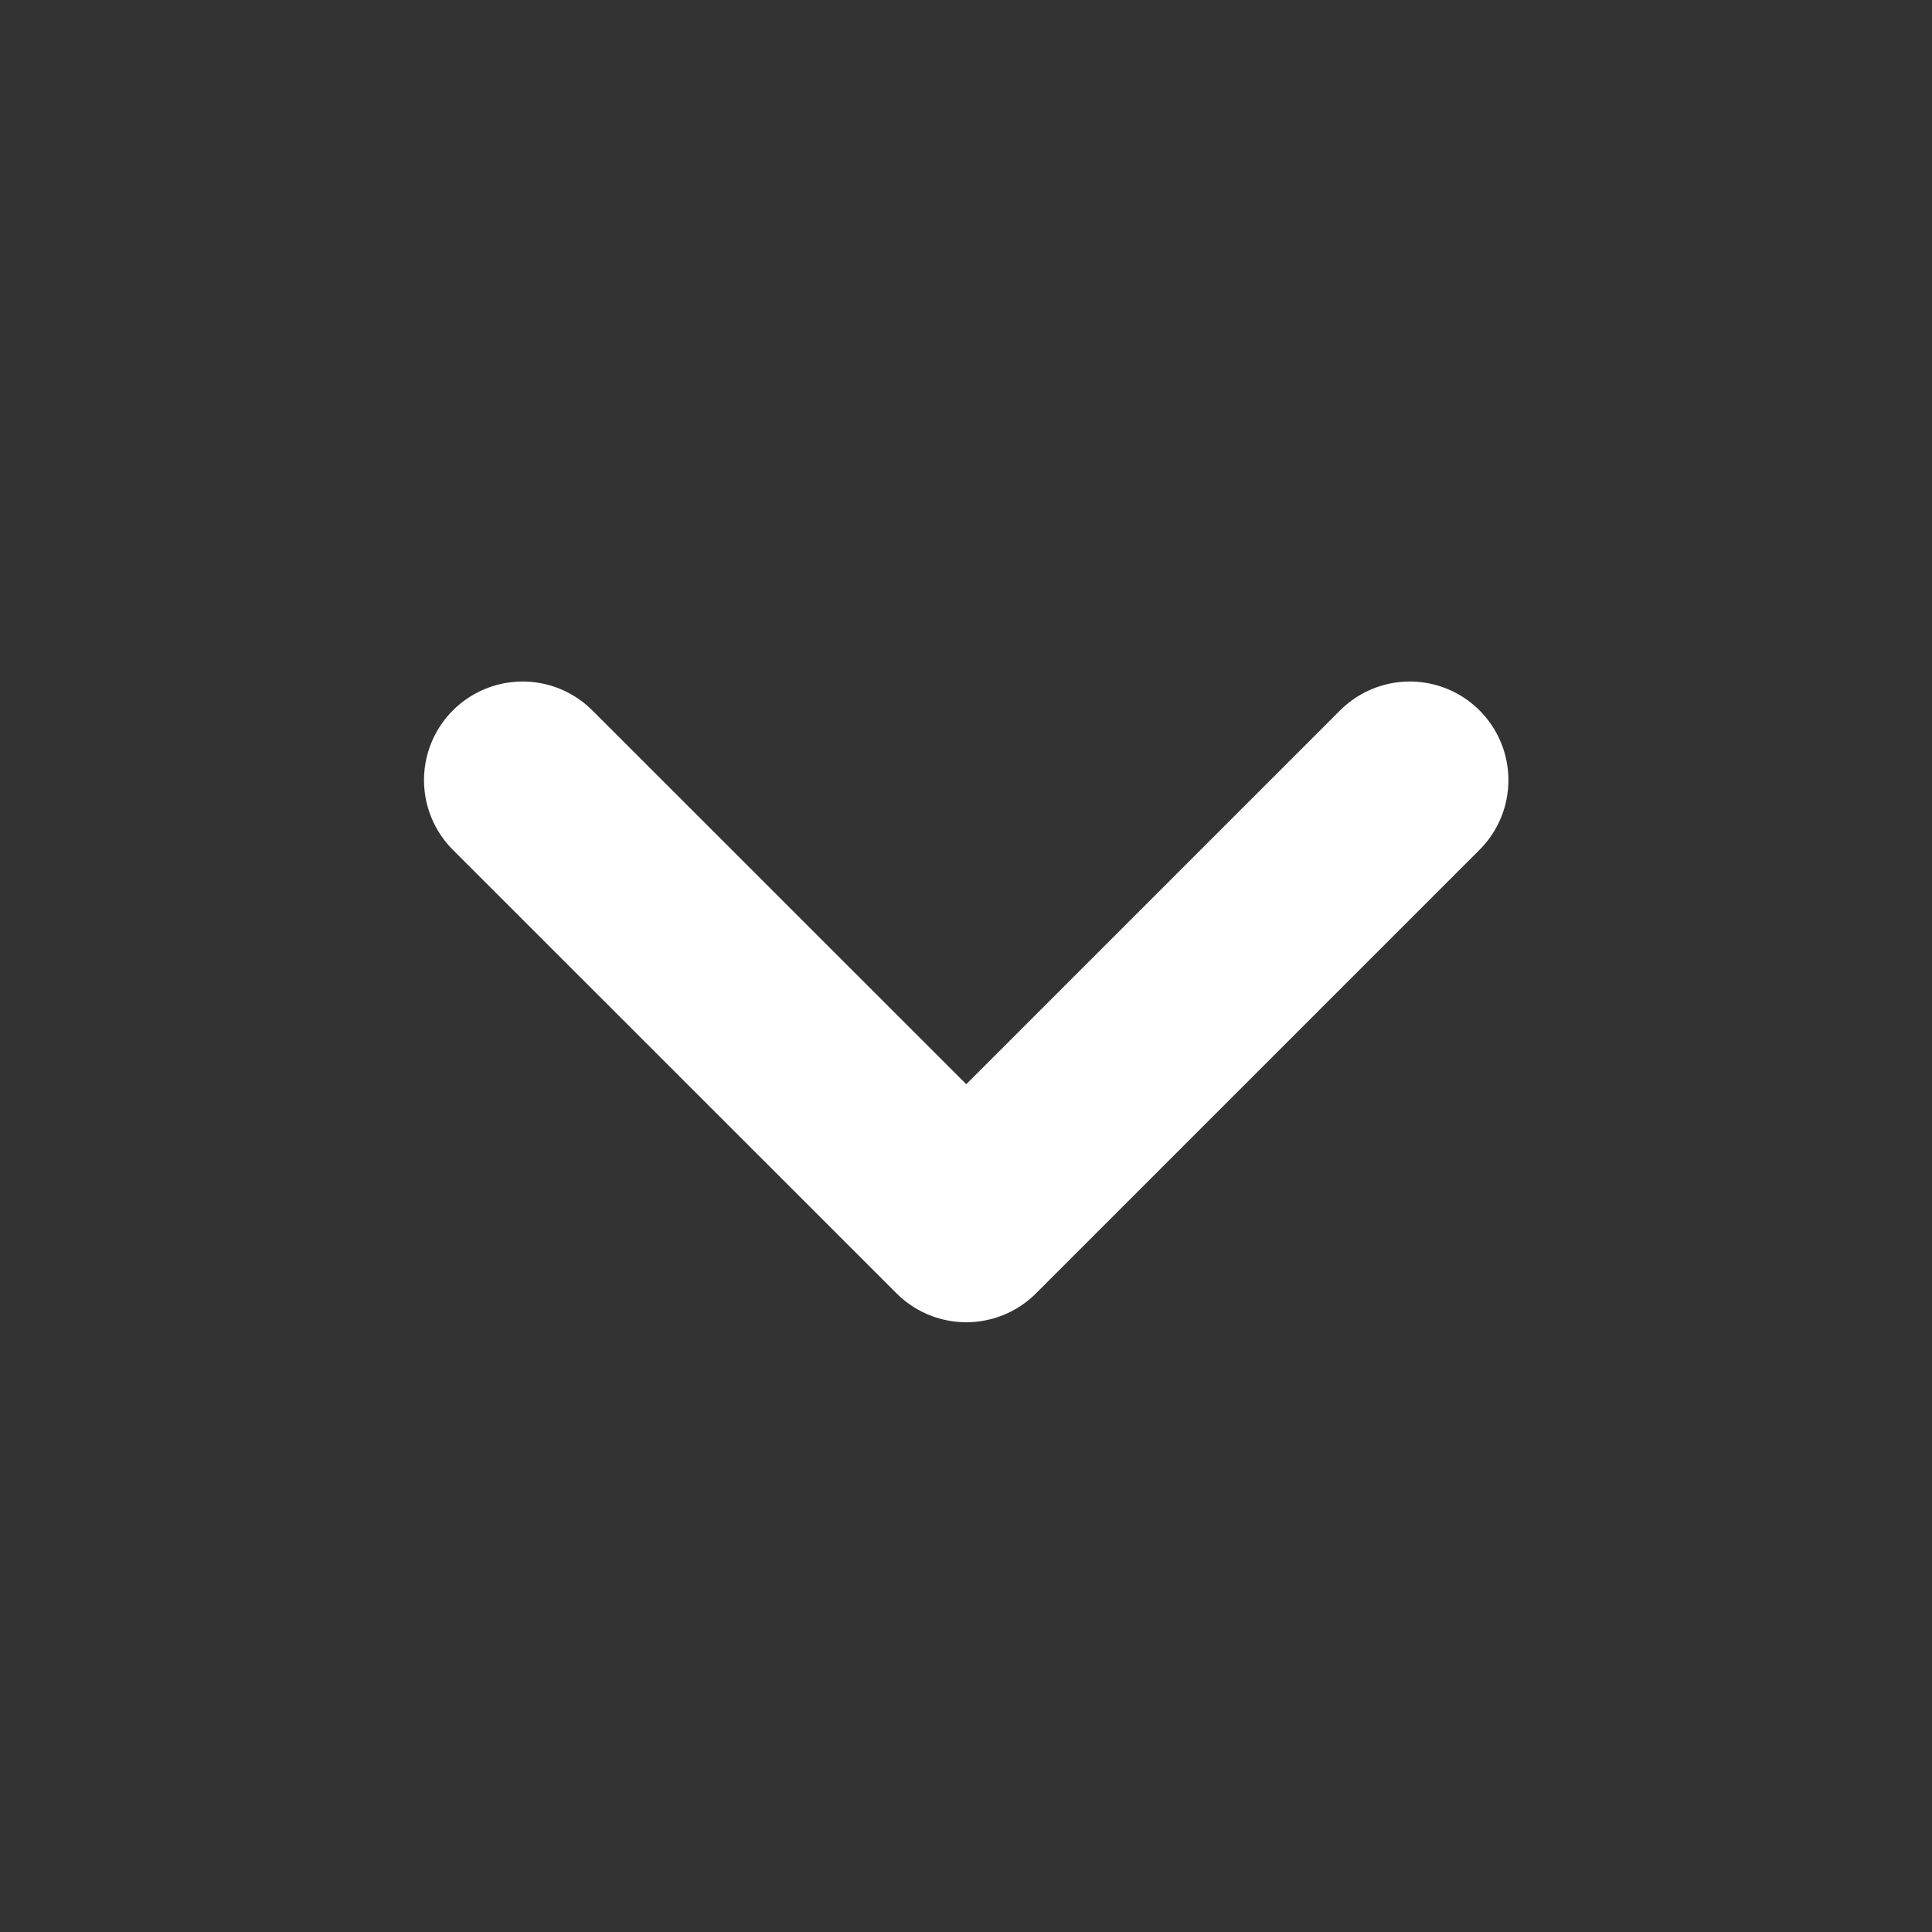 <svg width="14" height="14" viewBox="0 0 14 14" fill="none" xmlns="http://www.w3.org/2000/svg">
<rect x="0" y="0" width="14" height="14" fill="#333333" stroke="none"/>
<path d="M10.216 5.653L7.002 8.867L3.787 5.653" stroke="white" stroke-width="1.429" stroke-linecap="round" stroke-linejoin="round"/>
</svg>

